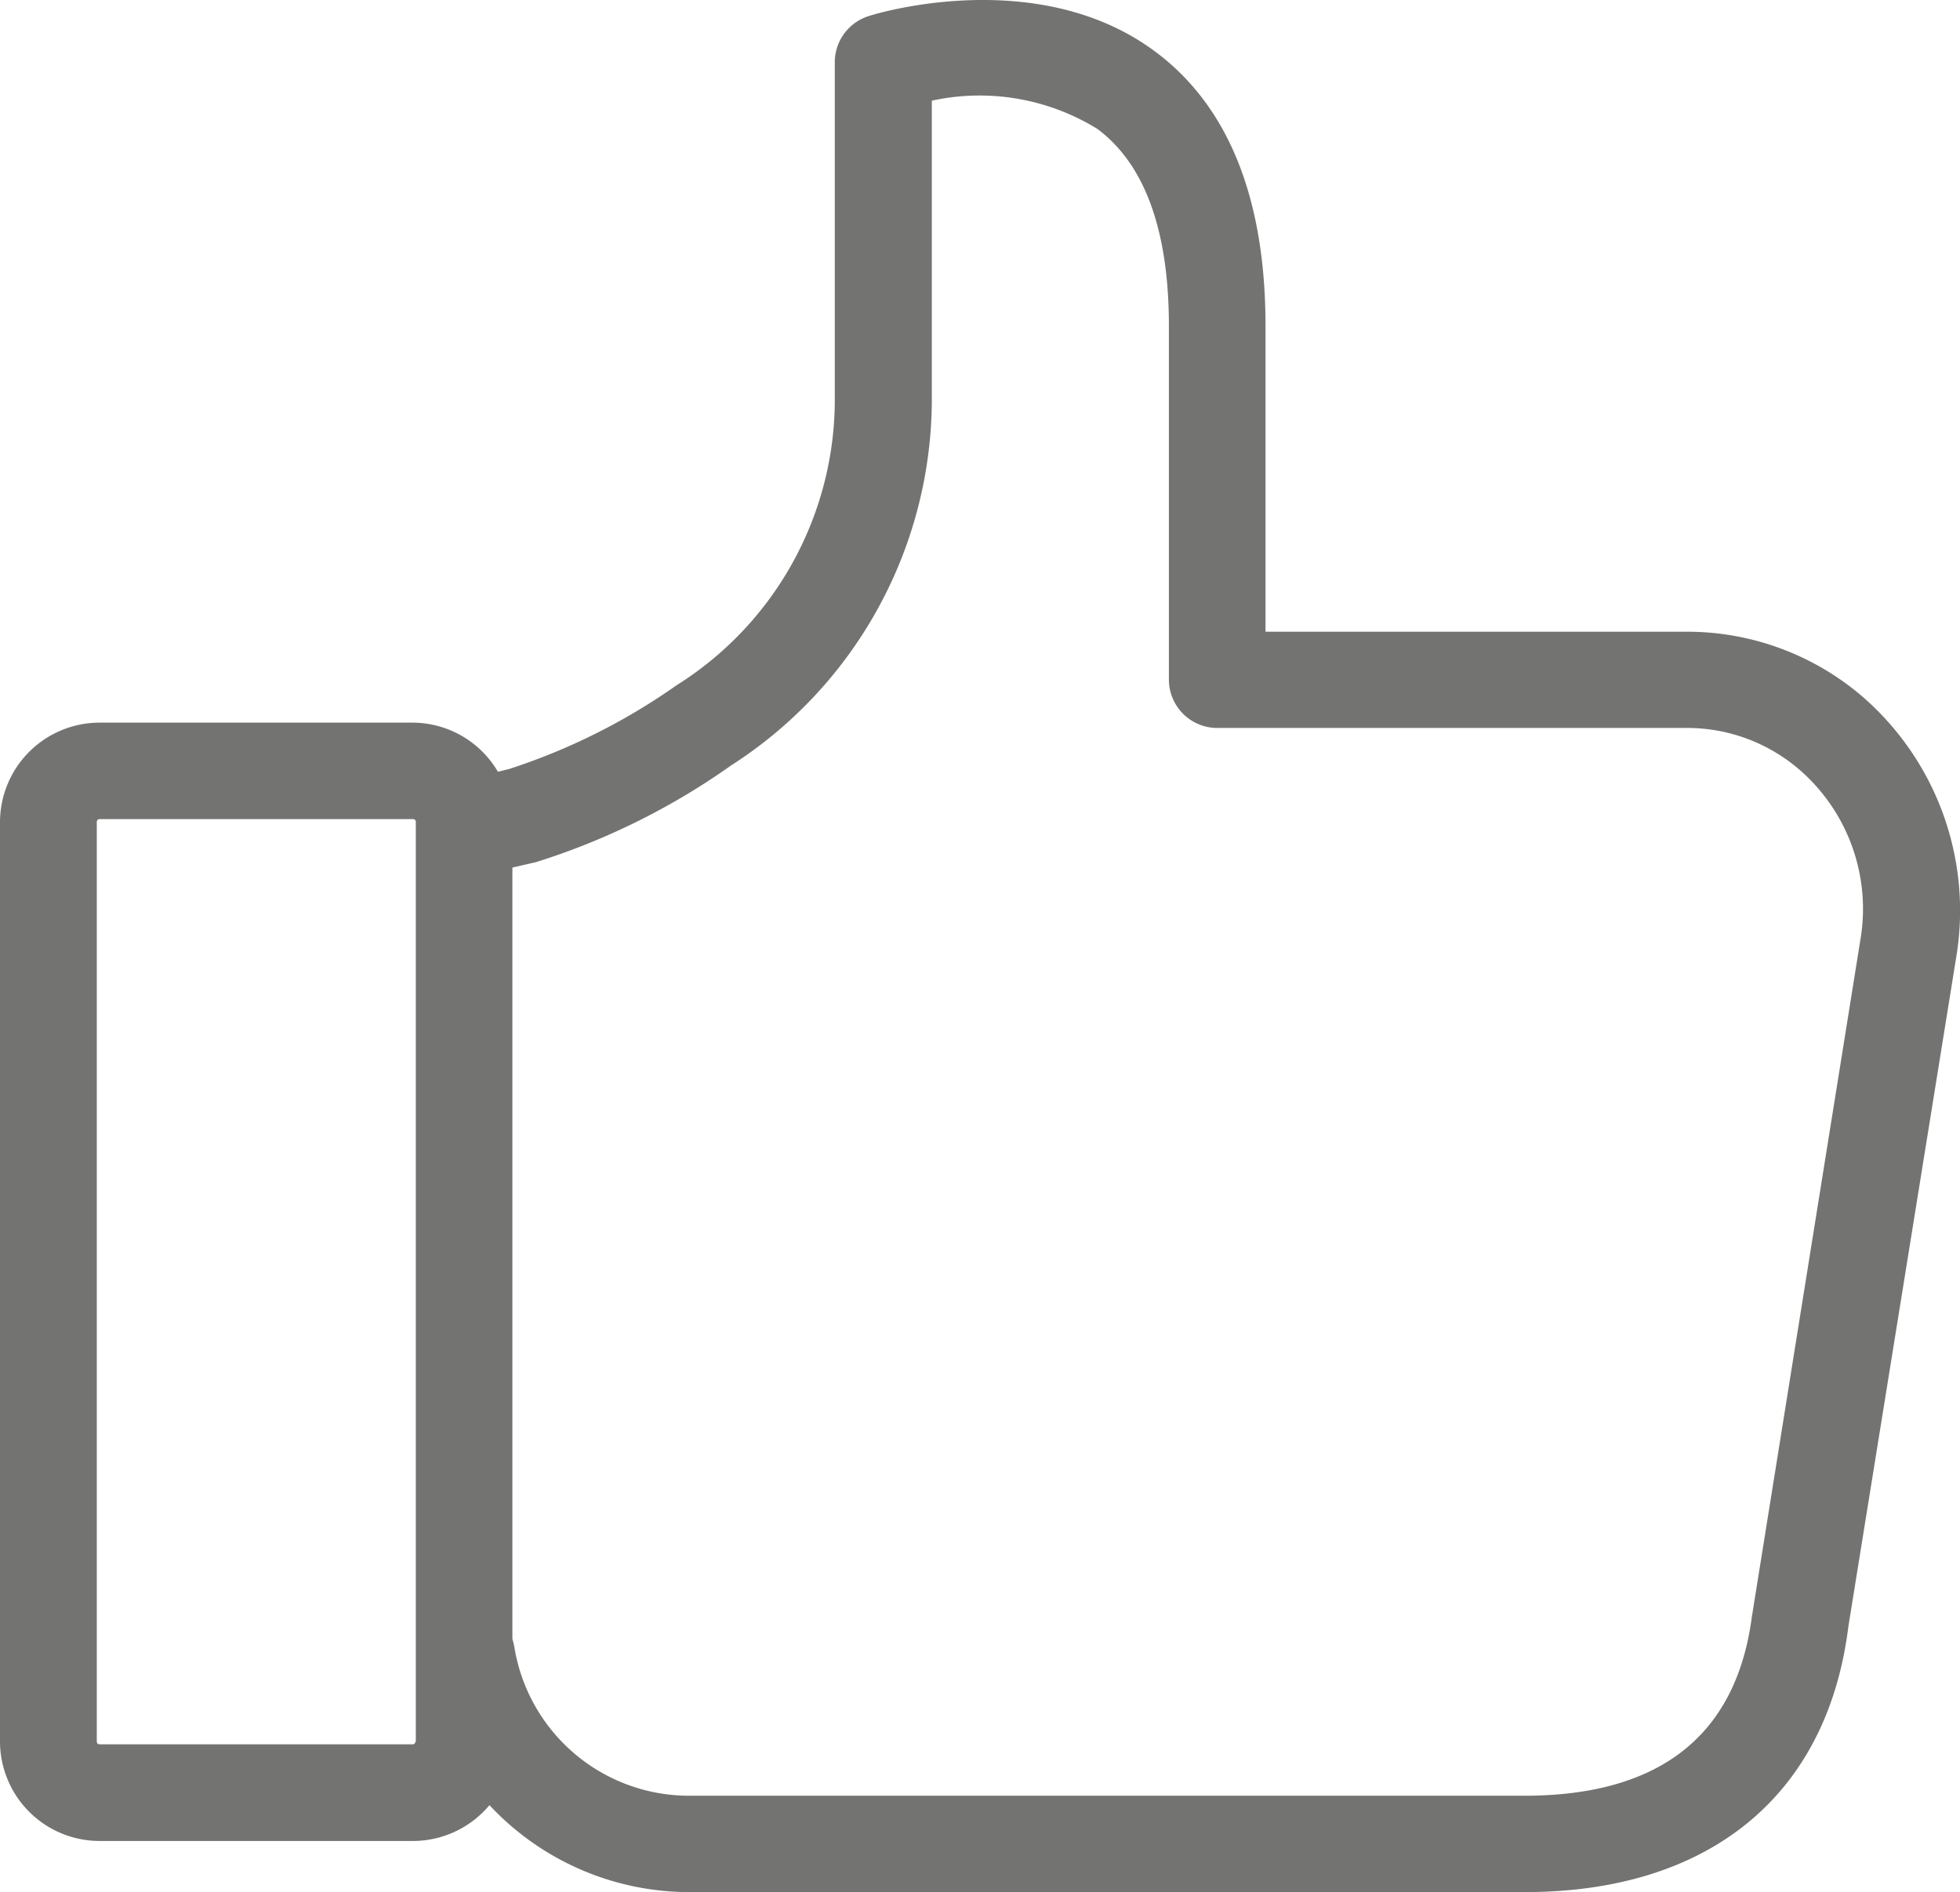 <svg xmlns="http://www.w3.org/2000/svg" width="44.549" height="43" viewBox="0 0 44.549 43">
  <g id="like-svgrepo-com" transform="translate(0 -8.461)">
    <path id="Path_232" data-name="Path 232" d="M42.341,24.3a6.119,6.119,0,0,0-3.962-1.482H28.764V15.872c0-2.919-.851-5.023-2.534-6.258-2.662-1.958-6.331-.842-6.487-.787a1.1,1.1,0,0,0-.769,1.043v7.767a7.672,7.672,0,0,1-3.6,6.4,14.2,14.2,0,0,1-3.8,1.9L11.317,26a2.256,2.256,0,0,0-1.949-1.116H2.26A2.265,2.265,0,0,0,0,27.144v20.9A2.265,2.265,0,0,0,2.26,50.3H9.387a2.269,2.269,0,0,0,1.738-.814,6.216,6.216,0,0,0,4.52,1.976H34.656c4.2,0,6.88-2.2,7.356-6.038l2.461-15.27A6.44,6.44,0,0,0,42.341,24.3ZM9.442,48.04a.063.063,0,0,1-.064.064H2.26A.063.063,0,0,1,2.2,48.04v-20.9a.063.063,0,0,1,.064-.064H9.387a.063.063,0,0,1,.064.064v20.9ZM42.287,29.806,39.835,45.1a.1.1,0,0,1-.009.046c-.339,2.736-2.077,4.126-5.178,4.126H15.636A4.024,4.024,0,0,1,11.692,45.9a1.462,1.462,0,0,0-.046-.192V28.178l.476-.11c.018,0,.027-.009.046-.009a15.879,15.879,0,0,0,4.446-2.2,9.9,9.9,0,0,0,4.565-8.225V10.749a5.1,5.1,0,0,1,3.76.64c1.08.8,1.629,2.306,1.629,4.483v8.033a1.1,1.1,0,0,0,1.1,1.1H38.38a3.907,3.907,0,0,1,2.534.961A4.184,4.184,0,0,1,42.287,29.806Z" fill="#737372"/>
  </g>
</svg>
